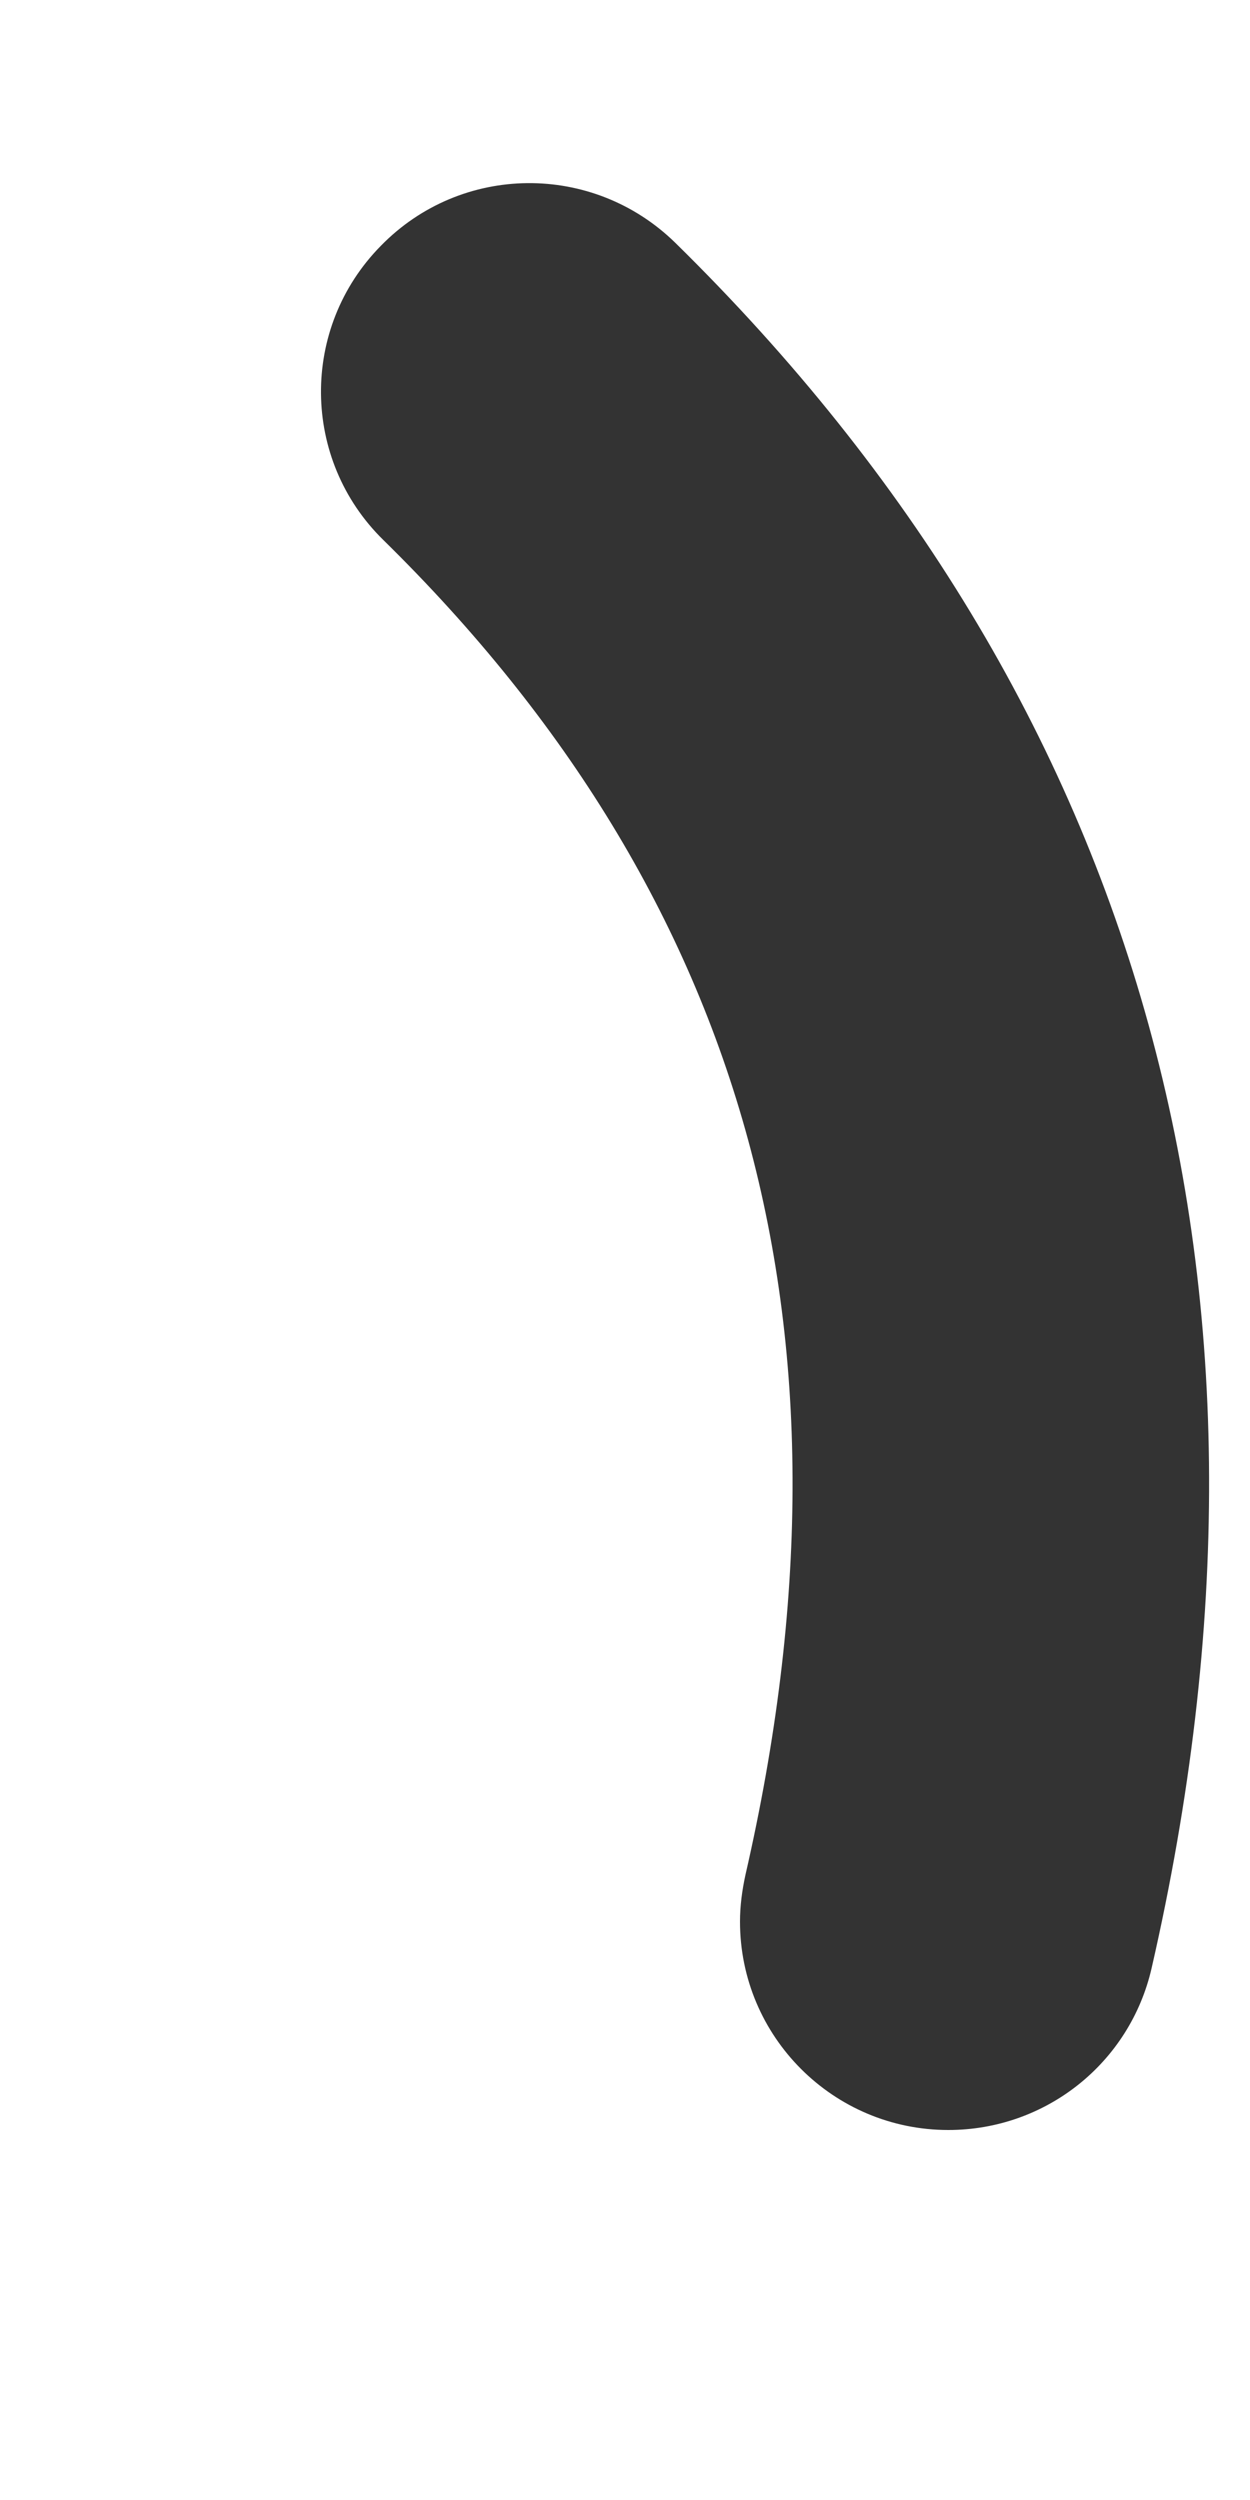 ﻿<?xml version="1.0" encoding="utf-8"?>
<svg version="1.1" xmlns:xlink="http://www.w3.org/1999/xlink" width="3px" height="6px" xmlns="http://www.w3.org/2000/svg">
  <g transform="matrix(1 0 0 1 -16 -18 )">
    <path d="M 0.92 1.296  C 0.723 1.103  0.72 0.787  0.914 0.59  C 1.107 0.392  1.423 0.389  1.621 0.583  C 2.752 1.694  3.137 3.095  2.764 4.723  C 2.712 4.951  2.51 5.112  2.276 5.112  C 2 5.112  1.776 4.888  1.776 4.612  C 1.776 4.574  1.781 4.537  1.789 4.5  C 2.086 3.205  1.799 2.159  0.92 1.296  Z " fill-rule="nonzero" fill="#333333" stroke="none" transform="matrix(1 0 0 1 16 18 )" />
  </g>
</svg>